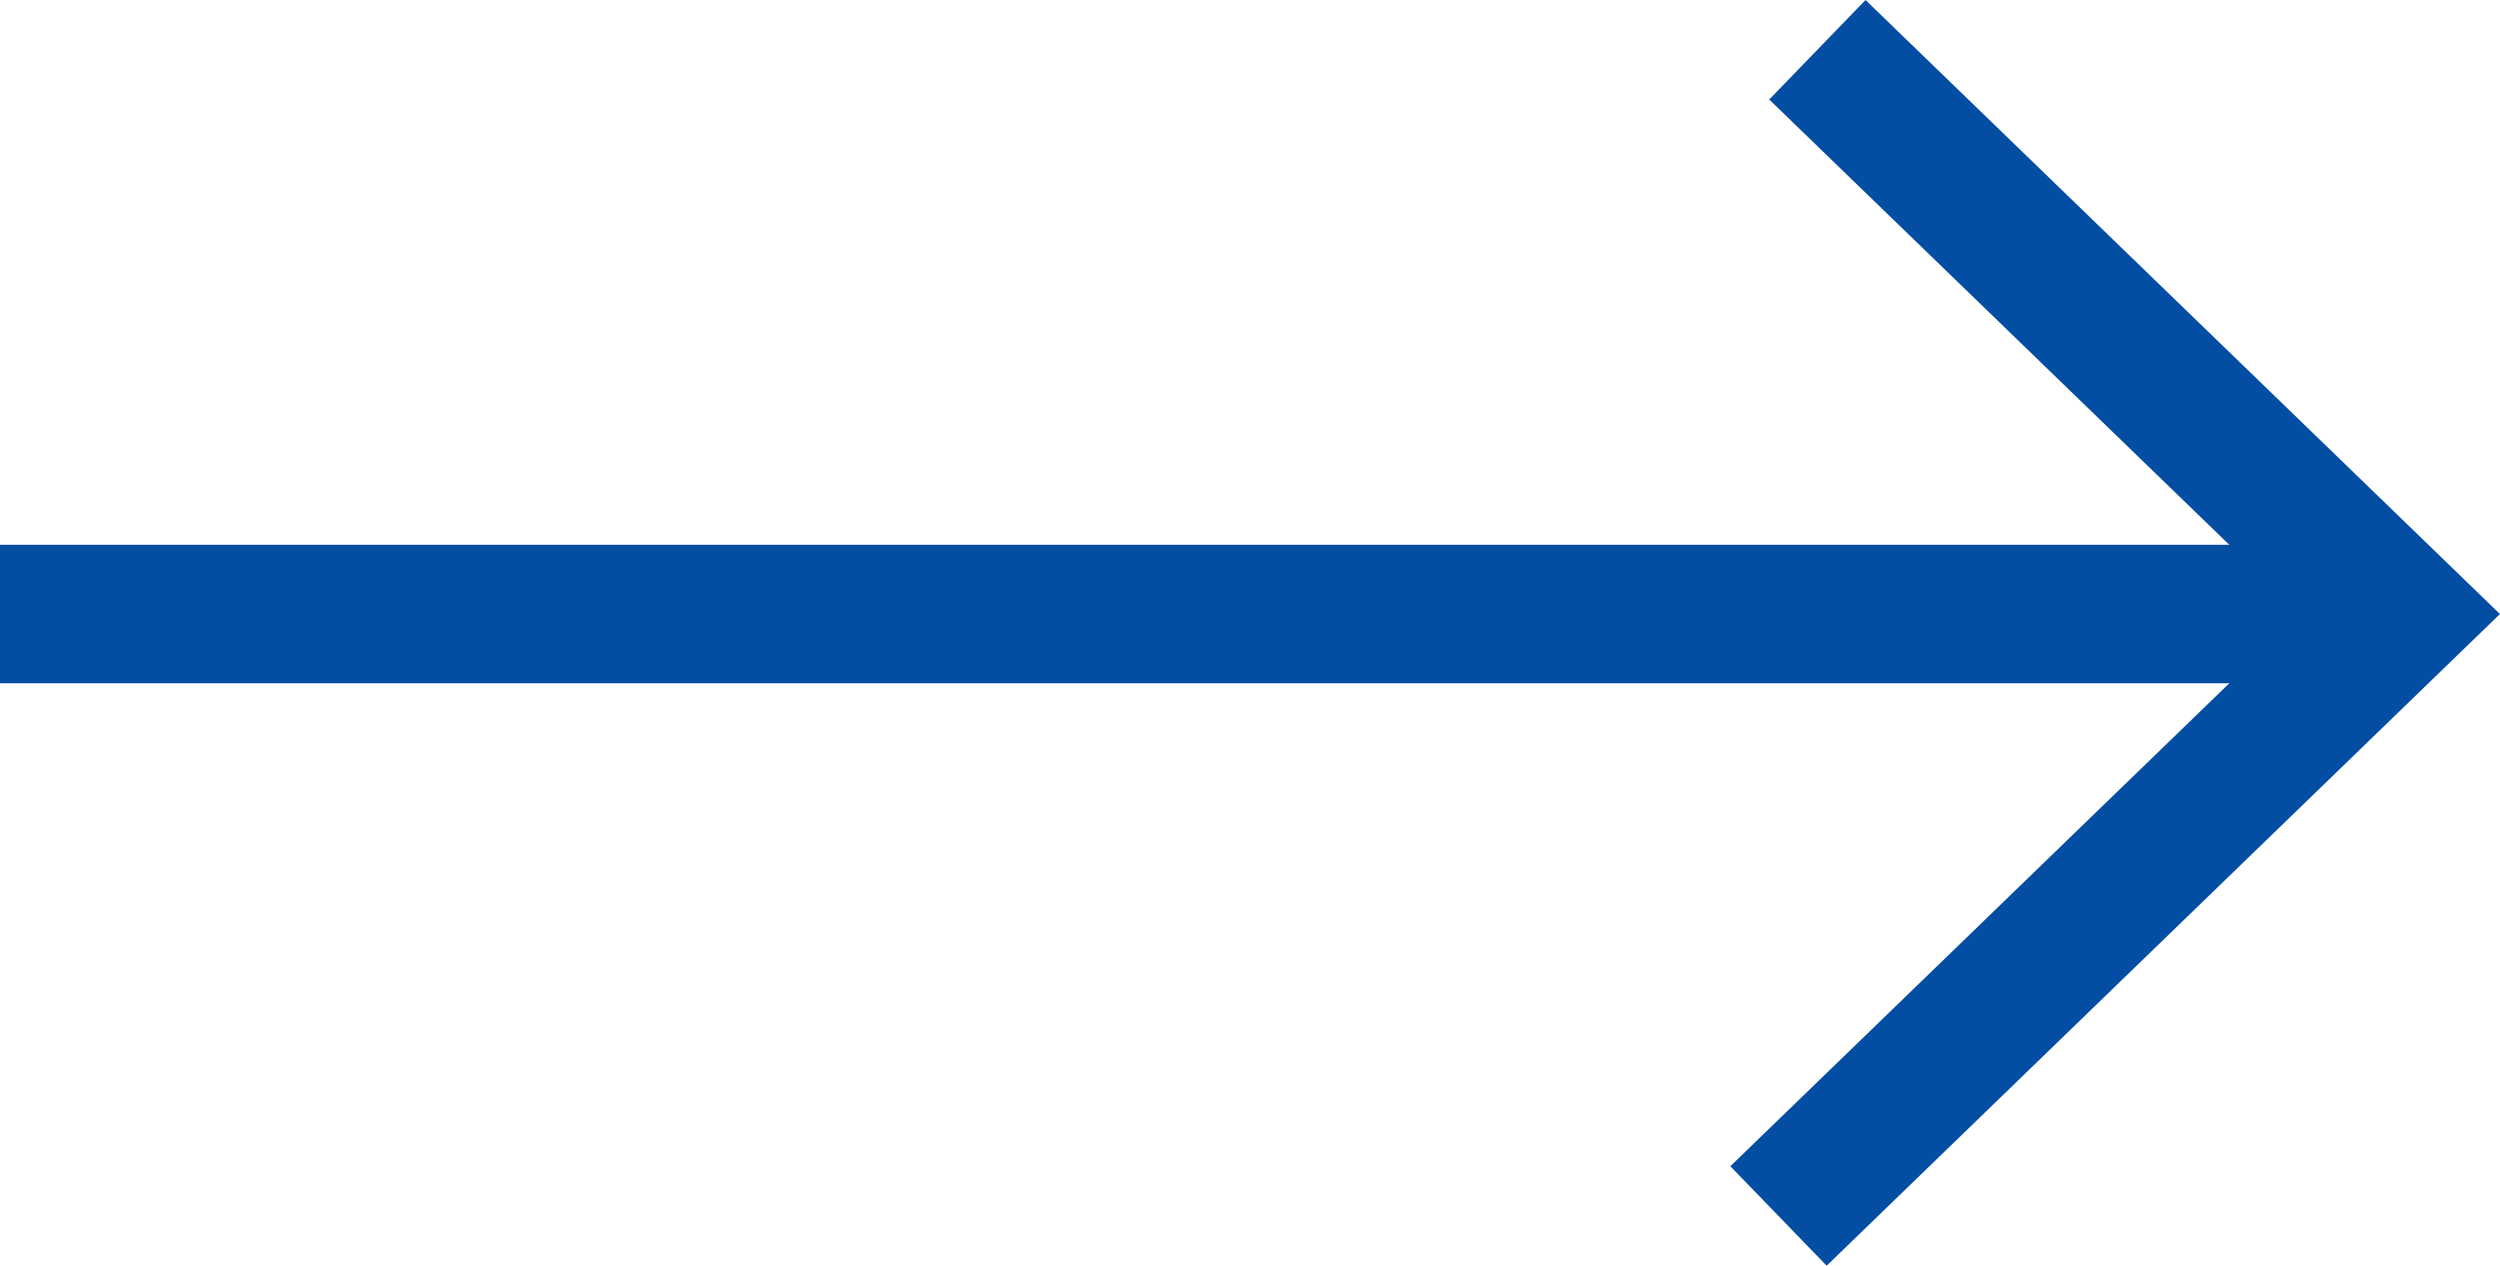 <svg height="13.709" width="27.079" xmlns="http://www.w3.org/2000/svg" fill="none" viewBox="0 0 27.079 13.709">
  <path stroke="#034ea2" stroke-width="1.5" d="M 19.264,13.171 26,6.651 19.685,0.539"/>
  <path stroke="#034ea2" stroke-width="1.5" d="m 26,6.651 h -26"/>
</svg>

